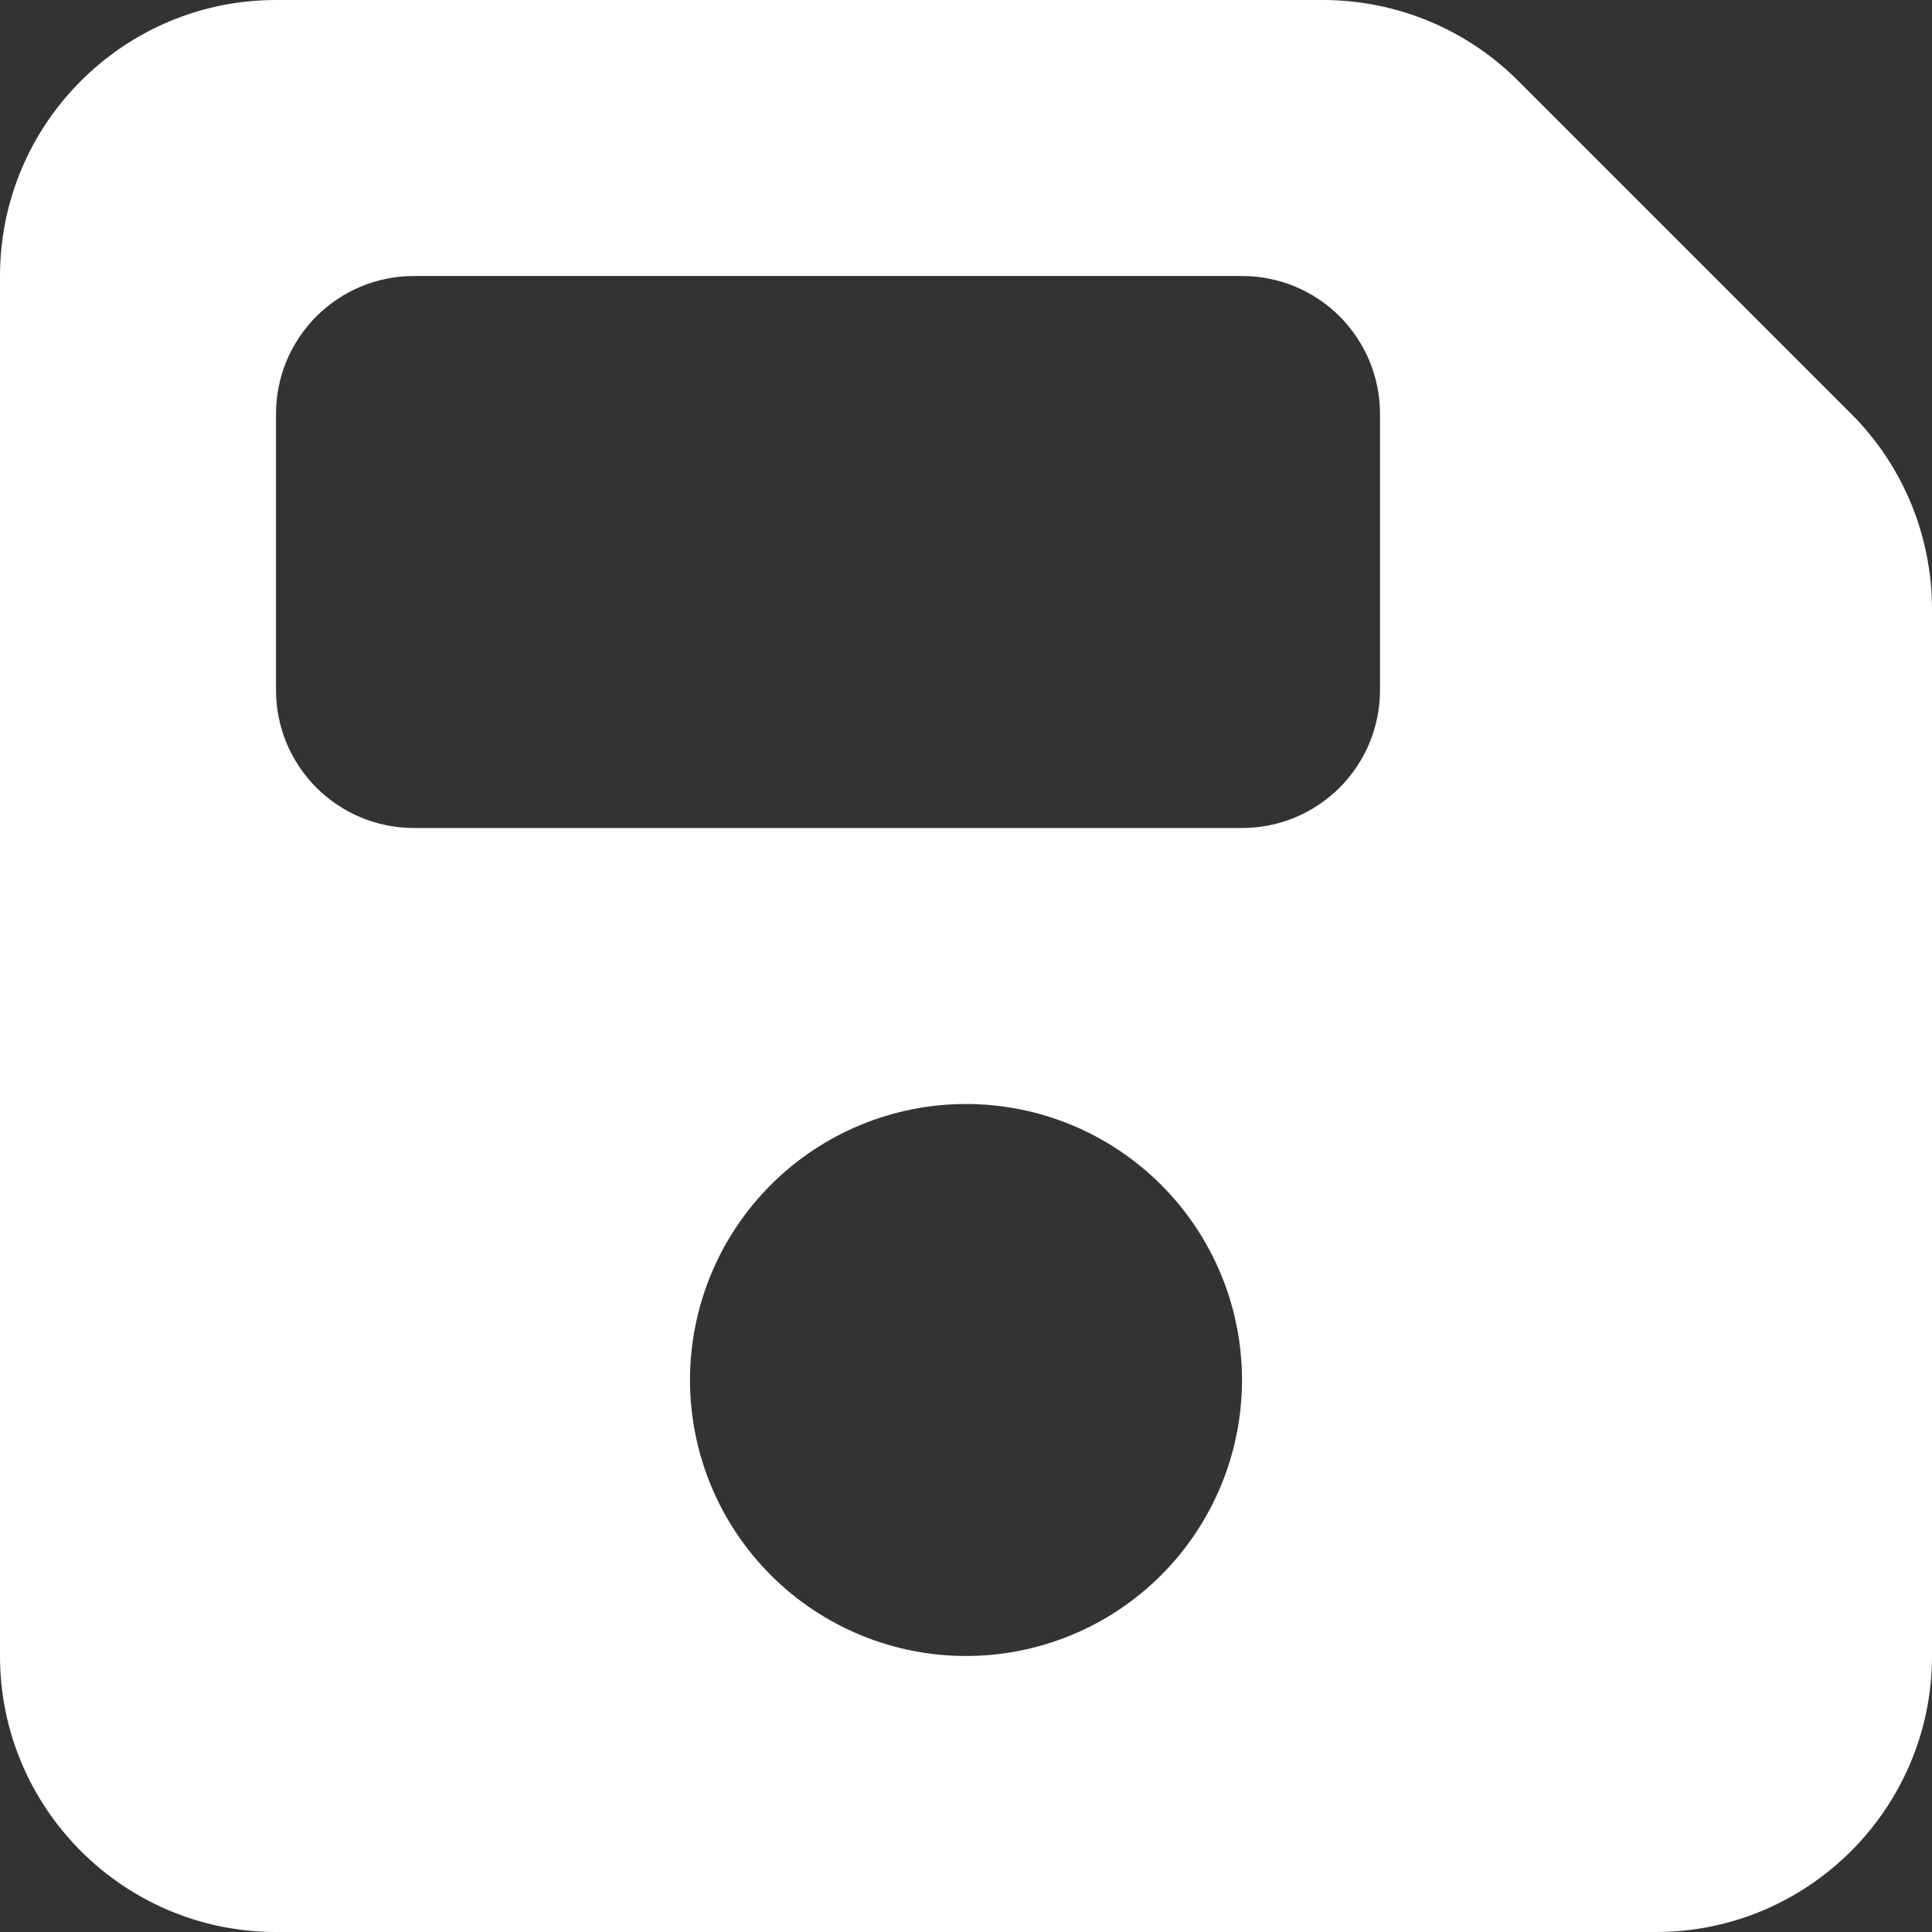 <svg width="448" height="448" viewBox="0 0 448 448" fill="none" xmlns="http://www.w3.org/2000/svg">
<rect x="0" y="0" width="448" height="448" fill="#333333" stroke="none"/>
<path d="M64 0C28.7 0 0 28.7 0 64V384C0 419.3 28.7 448 64 448H384C419.3 448 448 419.3 448 384V141.3C448 124.3 441.3 108 429.3 96L352 18.7C340 6.7 323.7 0 306.7 0H64ZM64 96C64 78.3 78.3 64 96 64H288C305.7 64 320 78.3 320 96V160C320 177.7 305.7 192 288 192H96C78.3 192 64 177.7 64 160V96ZM224 256C240.974 256 257.252 262.743 269.255 274.745C281.257 286.748 288 303.026 288 320C288 336.974 281.257 353.252 269.255 365.255C257.252 377.257 240.974 384 224 384C207.026 384 190.747 377.257 178.745 365.255C166.743 353.252 160 336.974 160 320C160 303.026 166.743 286.748 178.745 274.745C190.747 262.743 207.026 256 224 256Z" fill="white"/>
</svg>
